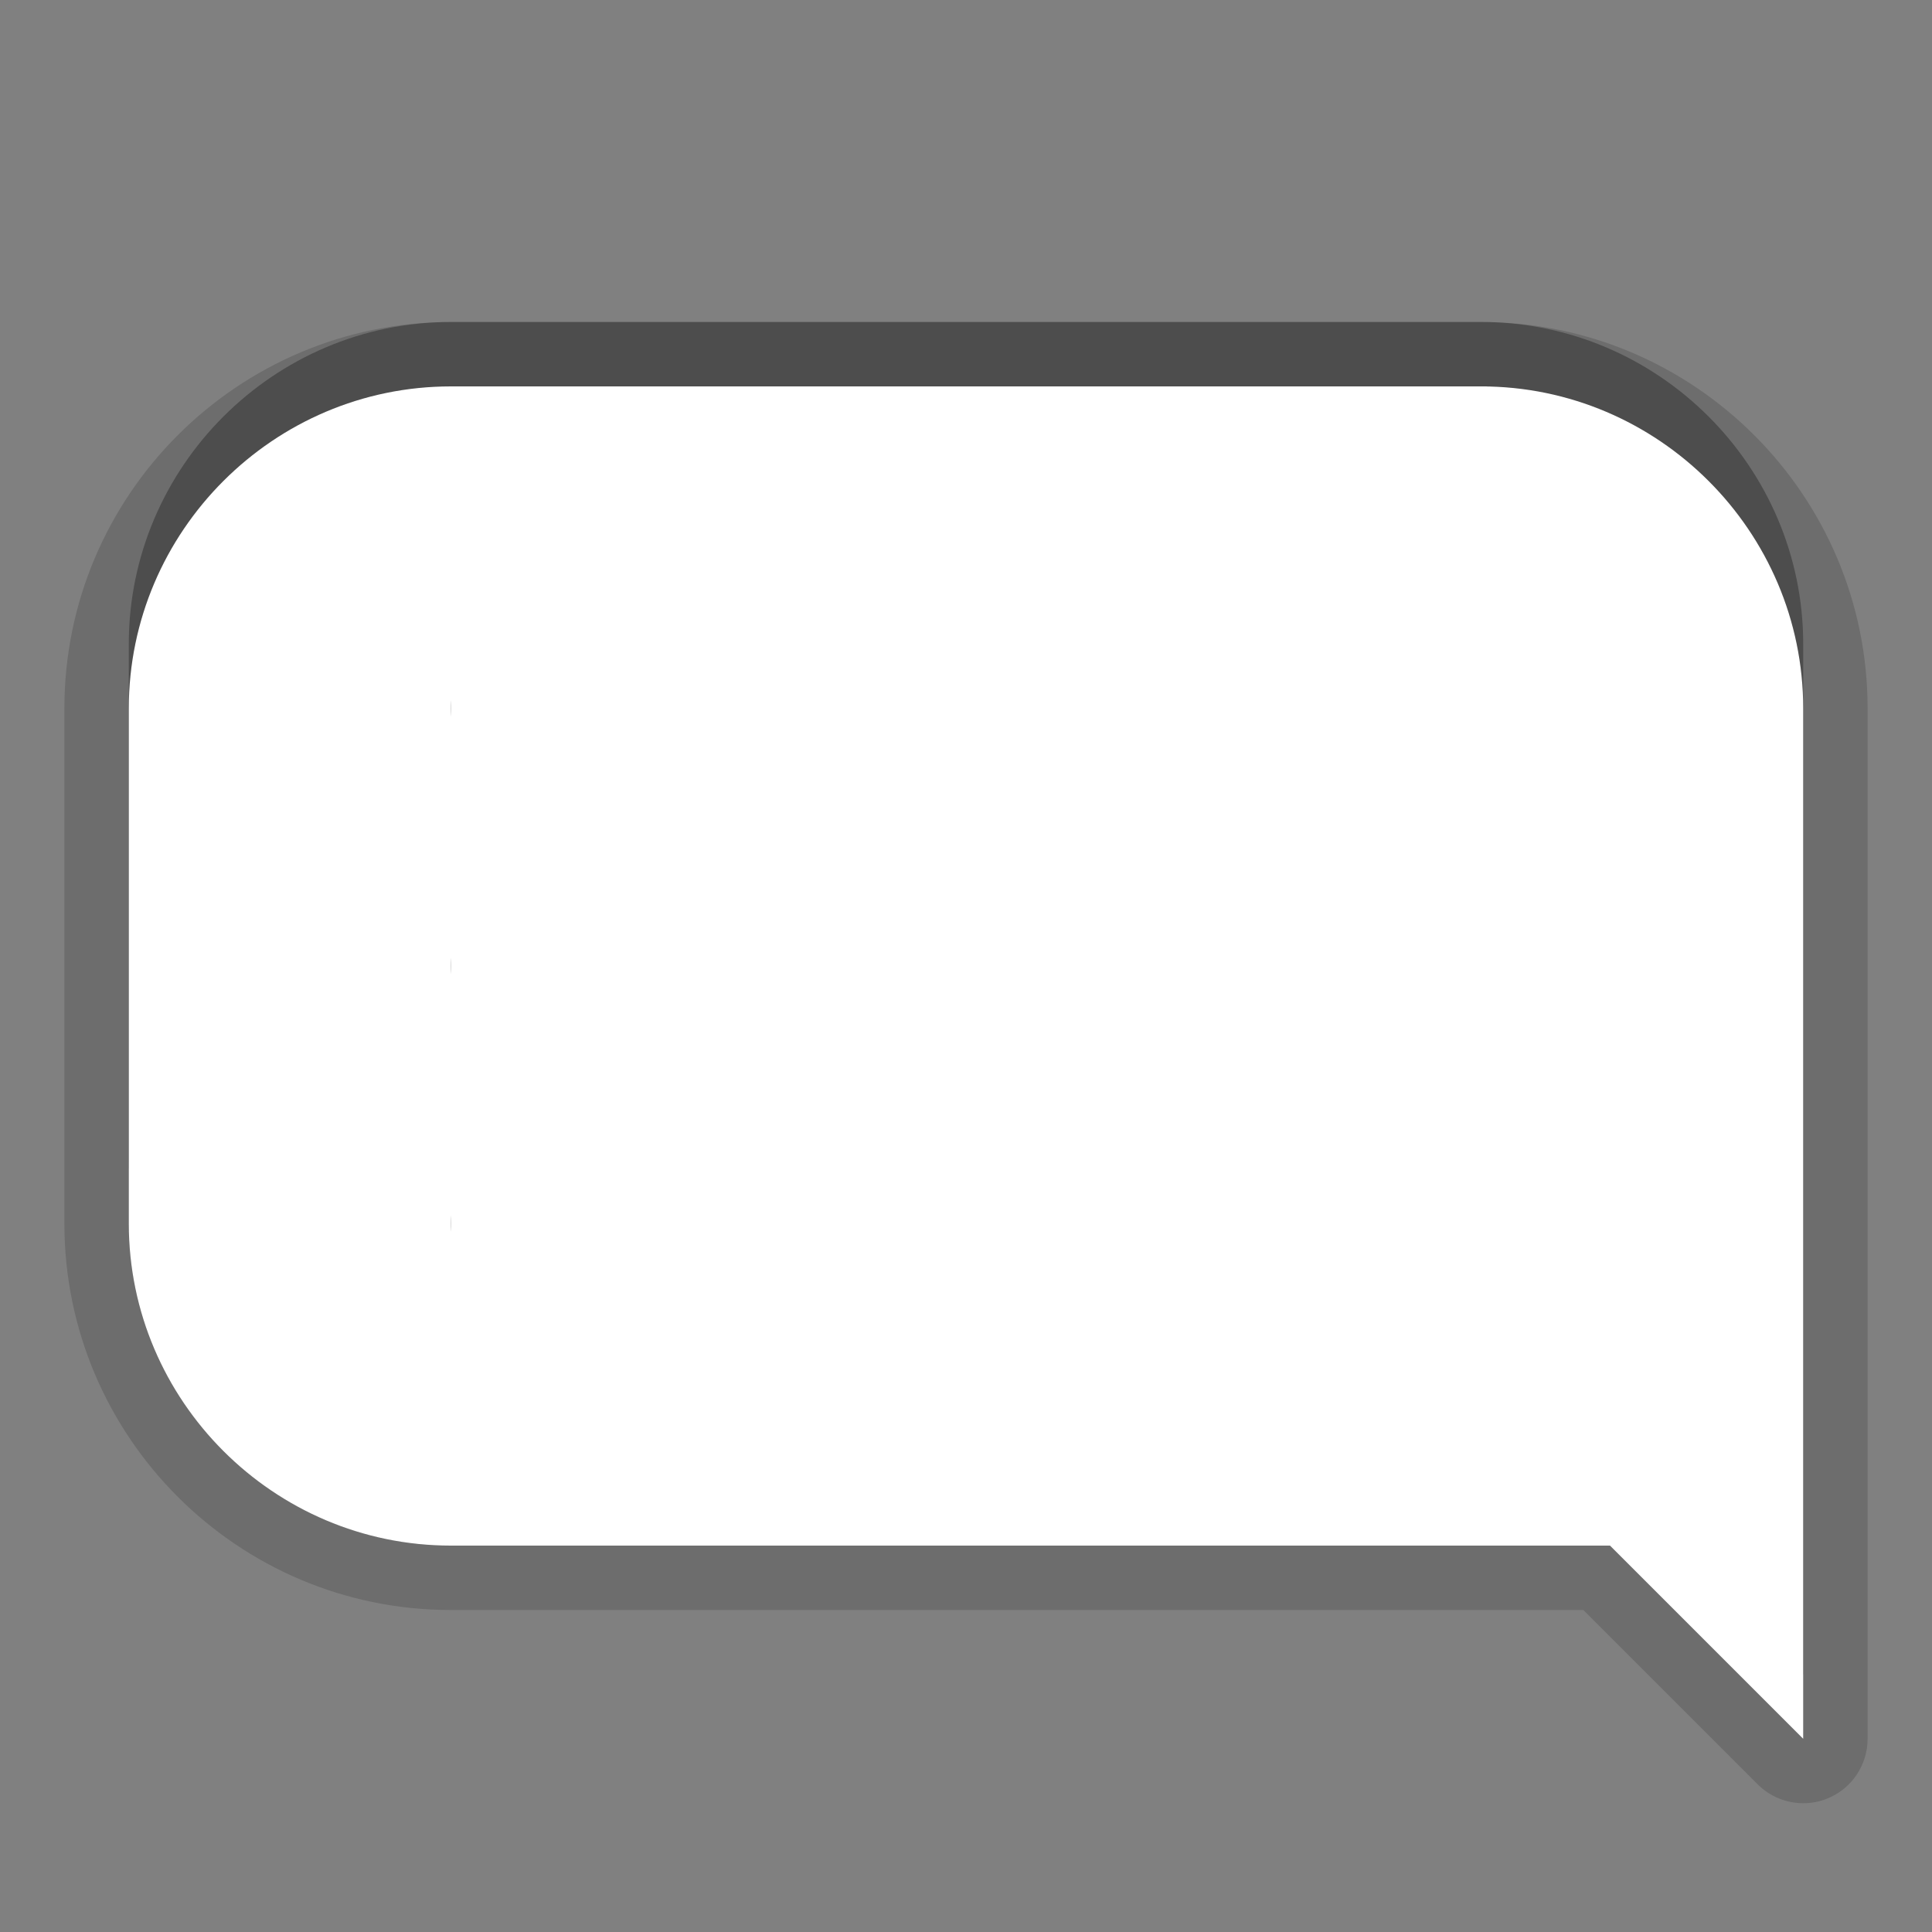 <?xml version="1.0" encoding="utf-8"?>
<!-- Generator: Adobe Illustrator 16.0.3, SVG Export Plug-In . SVG Version: 6.00 Build 0)  -->
<!DOCTYPE svg PUBLIC "-//W3C//DTD SVG 1.1//EN" "http://www.w3.org/Graphics/SVG/1.1/DTD/svg11.dtd">
<svg version="1.1" id="Warstwa_1" xmlns="http://www.w3.org/2000/svg" xmlns:xlink="http://www.w3.org/1999/xlink" x="0px" y="0px"
	 width="30px" height="30px" viewBox="0 0 30 30" enable-background="new 0 0 30 30" xml:space="preserve">
<rect x="0" y="0" width="30" height="30" fill="#808080" stroke="none"/>
<g id="DO_NOT_EDIT_-_BOUNDING_BOX">
	<rect id="BOUNDING_BOX" fill="none" width="30" height="30"/>
</g>
<g id="PLACE_YOUR_GRAPHIC_HERE">
	<g>
		<path opacity="0.3" enable-background="new    " d="M23,5H7c-2.75,0-5,2.25-5,5v8c0,2.75,2.25,5,5,5h18l3,3V10
			C28,7.25,25.75,5,23,5z M19,19H8c-0.553,0-1-0.447-1-1s0.447-1,1-1h11c0.553,0,1,0.447,1,1S19.553,19,19,19z M22,15H8
			c-0.553,0-1-0.447-1-1s0.447-1,1-1h14c0.553,0,1,0.447,1,1S22.553,15,22,15z M22,11H8c-0.553,0-1-0.447-1-1s0.447-1,1-1h14
			c0.553,0,1,0.447,1,1S22.553,11,22,11z"/>
		<rect fill="none" width="30" height="30"/>
		<path opacity="0.15" enable-background="new    " d="M28,28c-0.26,0-0.516-0.102-0.707-0.293L24.586,25H7c-3.309,0-6-2.691-6-6v-8
			c0-3.309,2.691-6,6-6h16c3.309,0,6,2.691,6,6v16c0,0.404-0.243,0.77-0.617,0.924C28.259,27.977,28.129,28,28,28z"/>
		<path opacity="0.15" enable-background="new    " d="M23,6H7c-2.75,0-5,2.25-5,5v8c0,2.75,2.25,5,5,5h18l3,3V11
			C28,8.25,25.75,6,23,6z M19,20H8c-0.553,0-1-0.447-1-1s0.447-1,1-1h11c0.553,0,1,0.447,1,1S19.553,20,19,20z M22,16H8
			c-0.553,0-1-0.447-1-1c0-0.553,0.447-1,1-1h14c0.553,0,1,0.447,1,1C23,15.553,22.553,16,22,16z M22,12H8c-0.553,0-1-0.447-1-1
			s0.447-1,1-1h14c0.553,0,1,0.447,1,1S22.553,12,22,12z"/>
		<path fill="#FFFFFF" d="M23,6H7c-2.75,0-5,2.25-5,5v8c0,2.75,2.25,5,5,5h18l3,3V11C28,8.25,25.75,6,23,6z M19,20H8
			c-0.553,0-1-0.447-1-1s0.447-1,1-1h11c0.553,0,1,0.447,1,1S19.553,20,19,20z M22,16H8c-0.553,0-1-0.447-1-1c0-0.553,0.447-1,1-1
			h14c0.553,0,1,0.447,1,1C23,15.553,22.553,16,22,16z M22,12H8c-0.553,0-1-0.447-1-1s0.447-1,1-1h14c0.553,0,1,0.447,1,1
			S22.553,12,22,12z"/>
	</g>
</g>
<g>
	<rect x="7" y="6" fill="#FFFFFF" width="16.083" height="18"/>
</g>
</svg>
